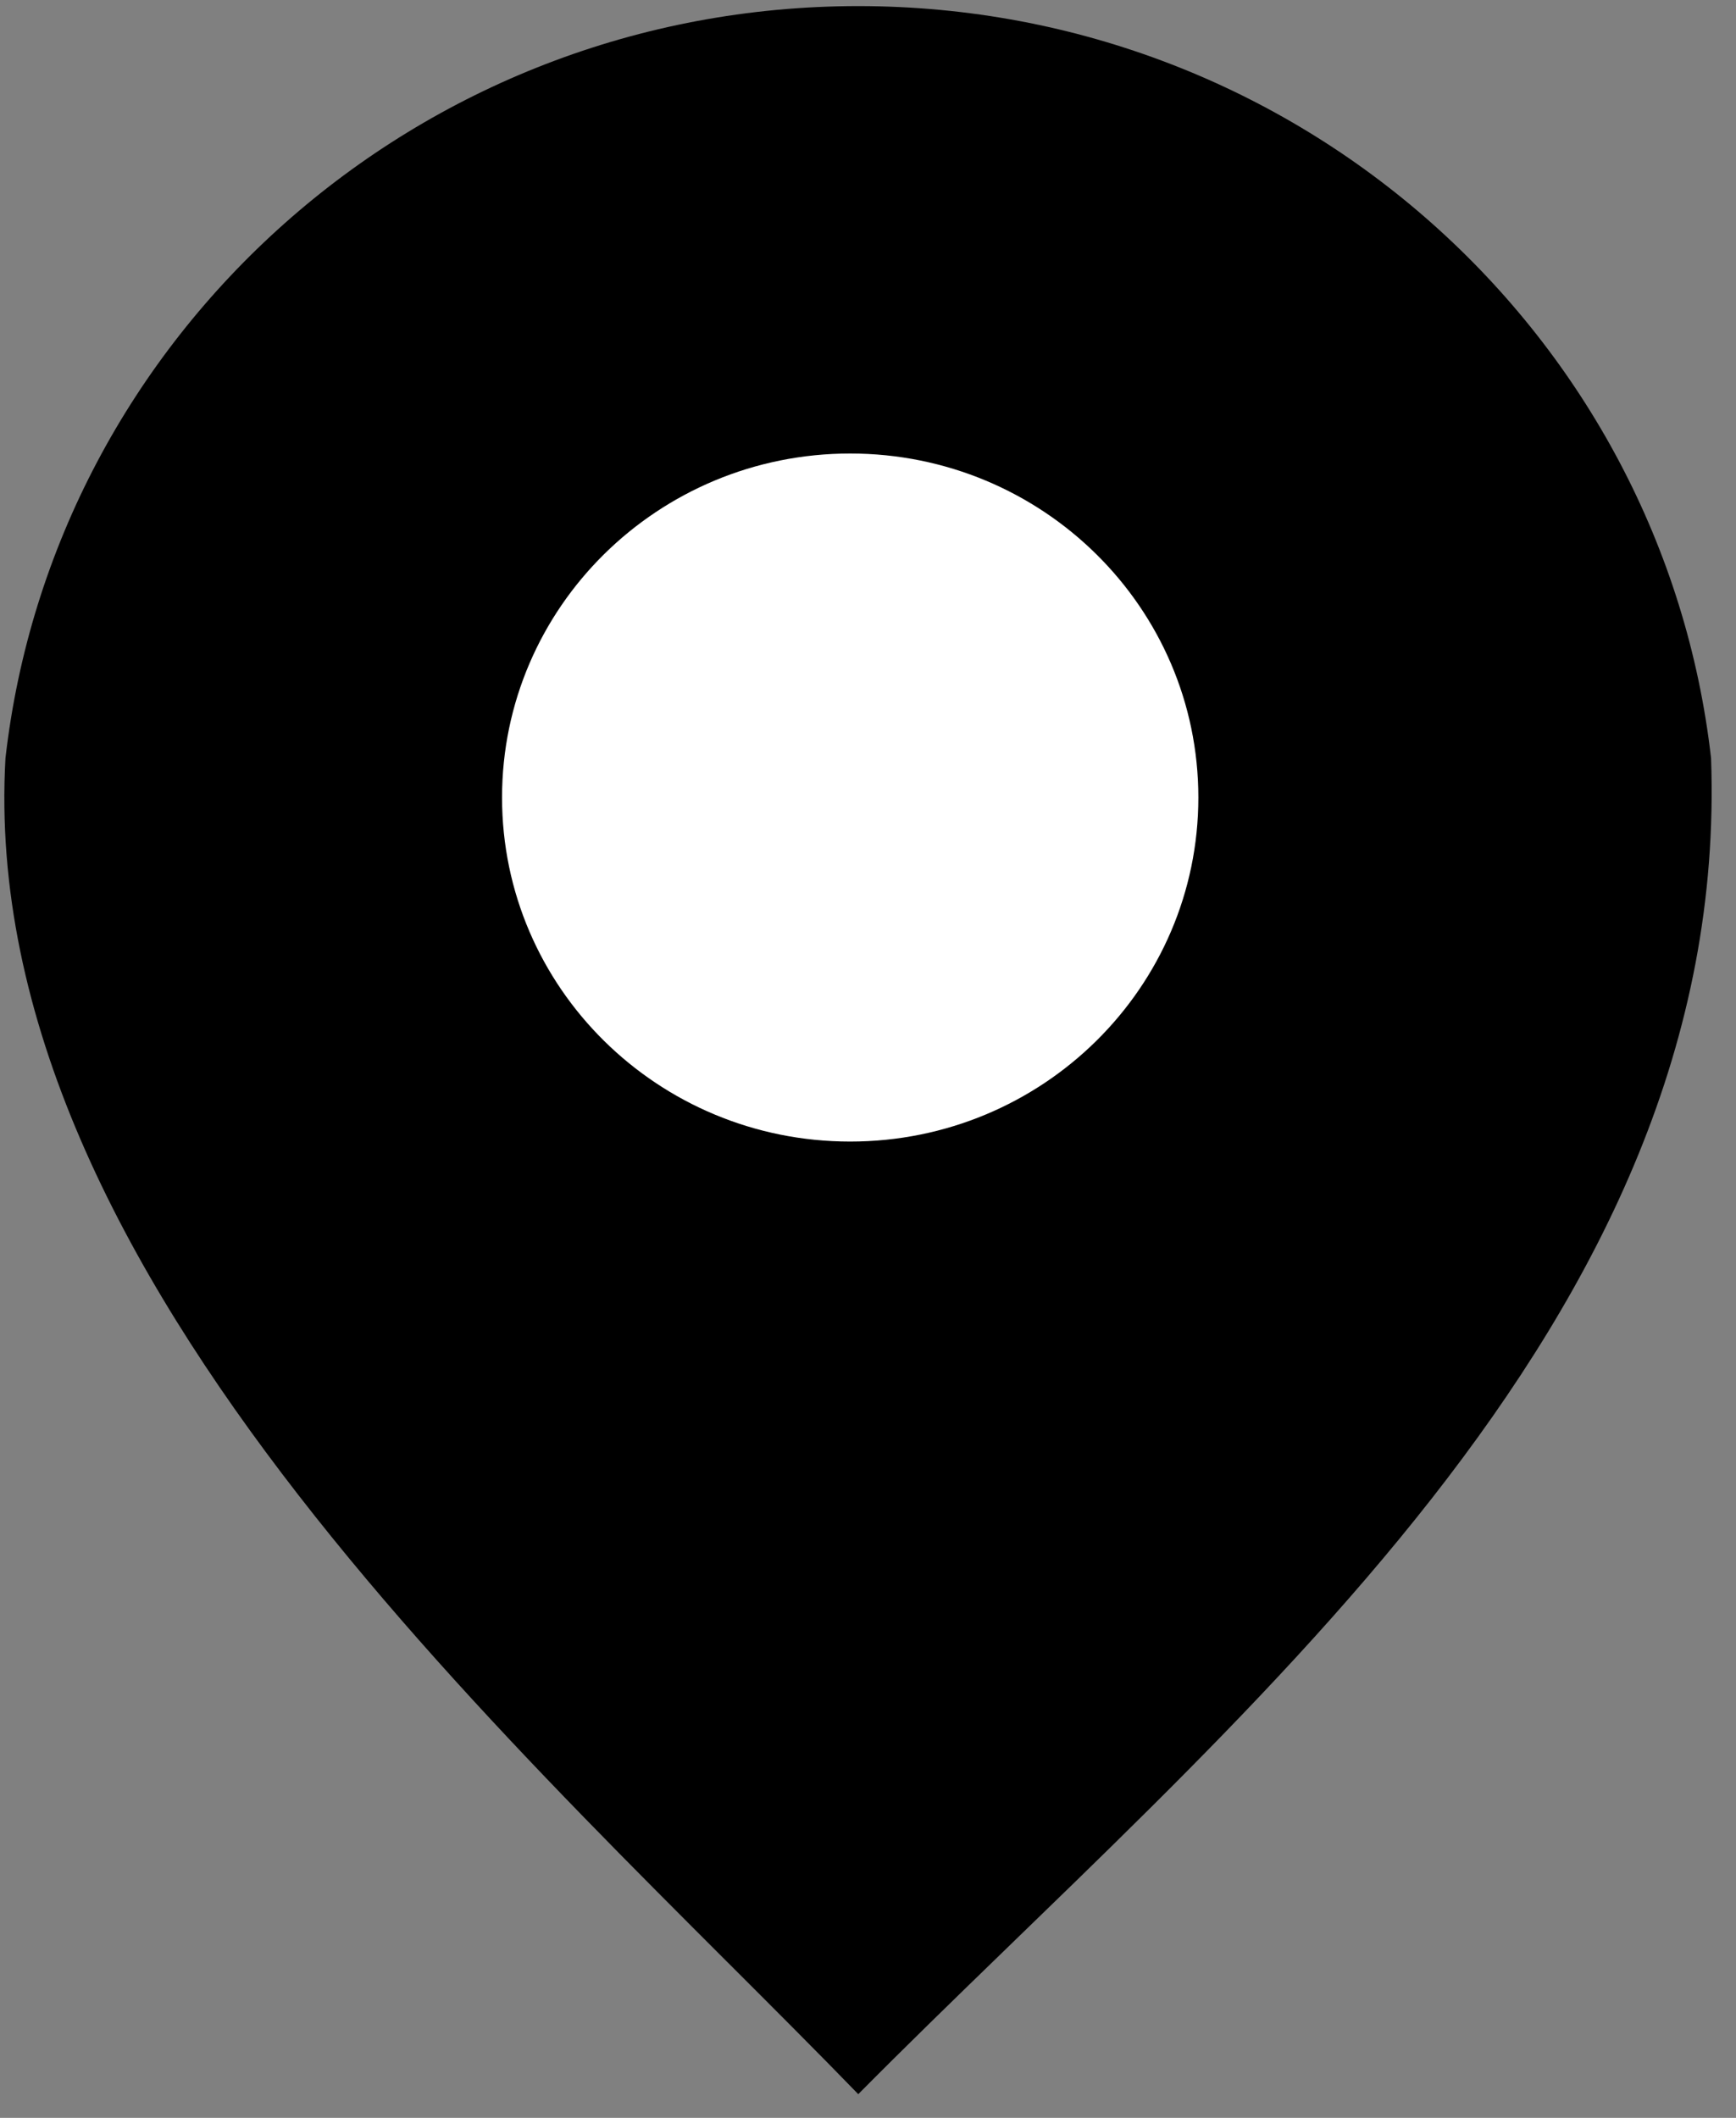 <svg width="41" height="50" viewBox="0 0 41 50" fill="none" xmlns="http://www.w3.org/2000/svg">
<rect x="0" y="0" width="41" height="50" fill="#808080" stroke="none"/>
<path fill-rule="evenodd" clip-rule="evenodd" d="M20.27 49.441C12.555 41.483 -0.567 30.187 0.129 17.899C1.269 7.908 9.852 0.144 20.27 0.144C30.689 0.144 39.272 7.908 40.411 17.899C40.892 31.316 29.036 40.6 20.27 49.441Z" fill="black"/>
<path d="M28.302 18.829C28.302 23.315 24.621 26.951 20.079 26.951C15.538 26.951 11.857 23.315 11.857 18.829C11.857 14.344 15.538 10.707 20.079 10.707C24.621 10.707 28.302 14.344 28.302 18.829Z" fill="white"/>
</svg>
